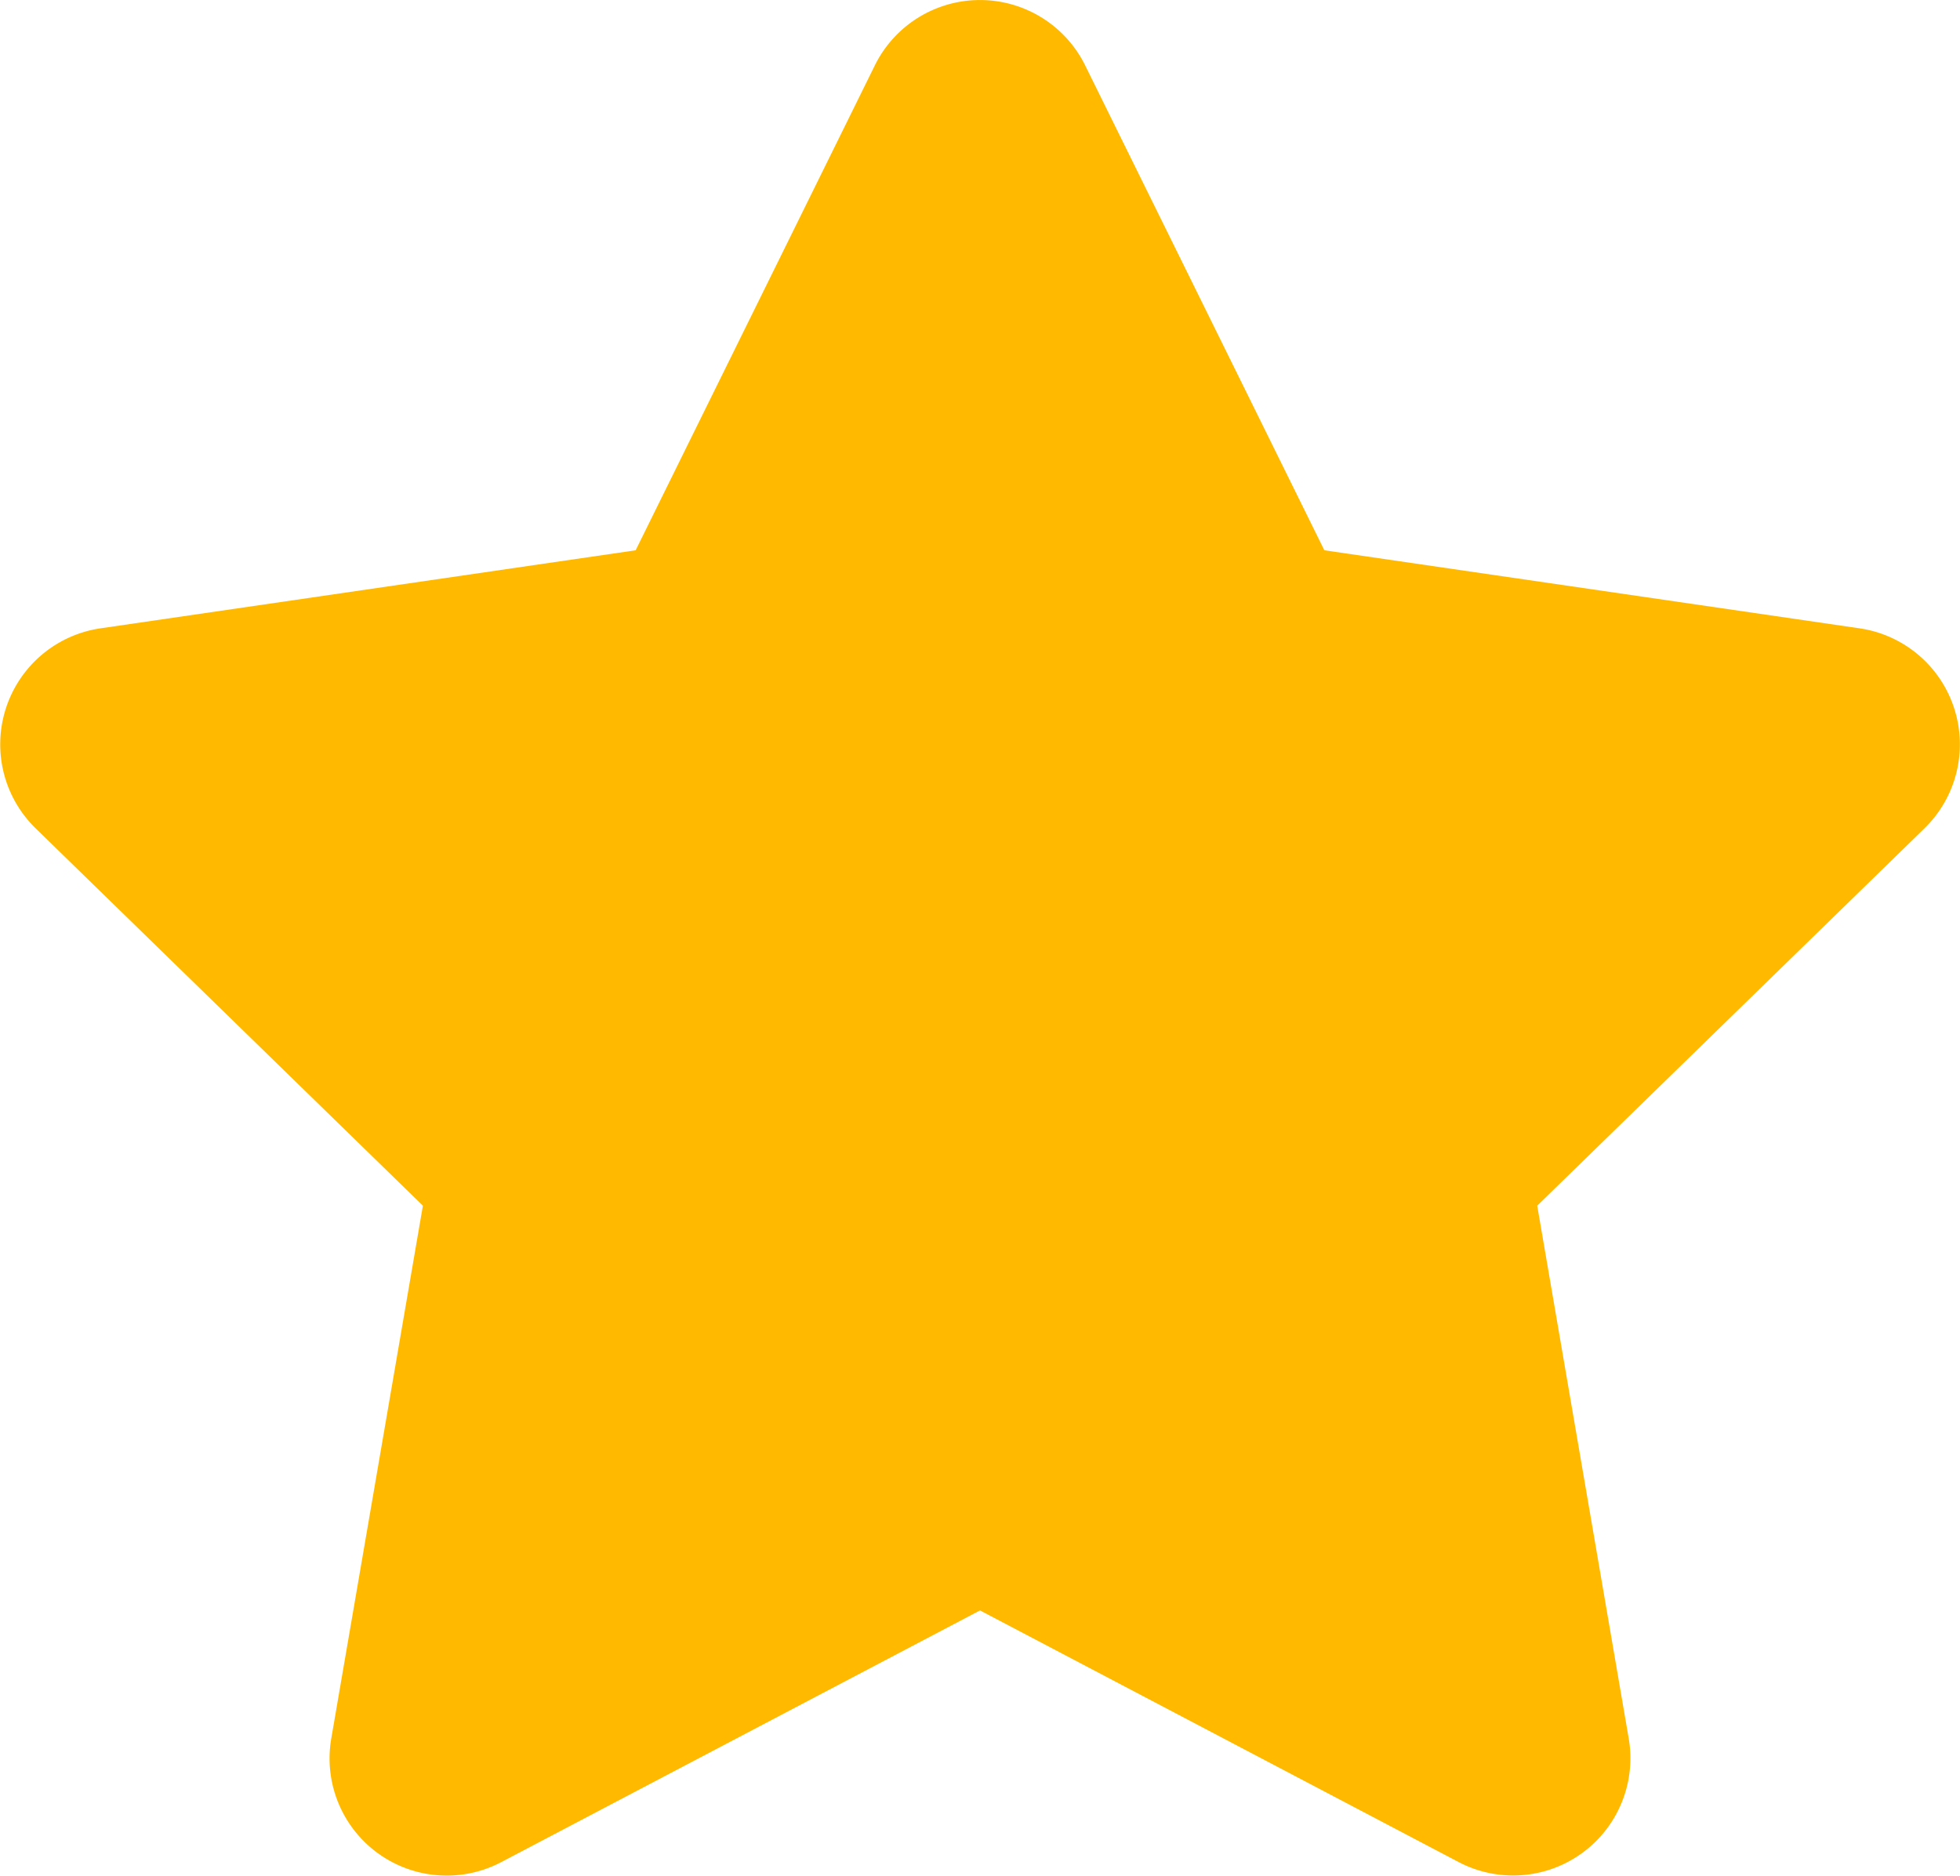 <svg xmlns="http://www.w3.org/2000/svg" width="16.444" height="15.739" viewBox="0 0 16.444 15.739">
  <path id="Icon_awesome-star" data-name="Icon awesome-star" d="M8.781.547,6.774,4.616l-4.491.655A.984.984,0,0,0,1.74,6.949l3.249,3.166L4.22,14.587a.983.983,0,0,0,1.426,1.036l4.017-2.112,4.017,2.112a.984.984,0,0,0,1.426-1.036l-.768-4.472,3.249-3.166a.984.984,0,0,0-.544-1.678l-4.491-.655L10.545.547A.984.984,0,0,0,8.781.547Z" transform="translate(-1.441 0.001)" fill="#ffba00"/>
</svg>
